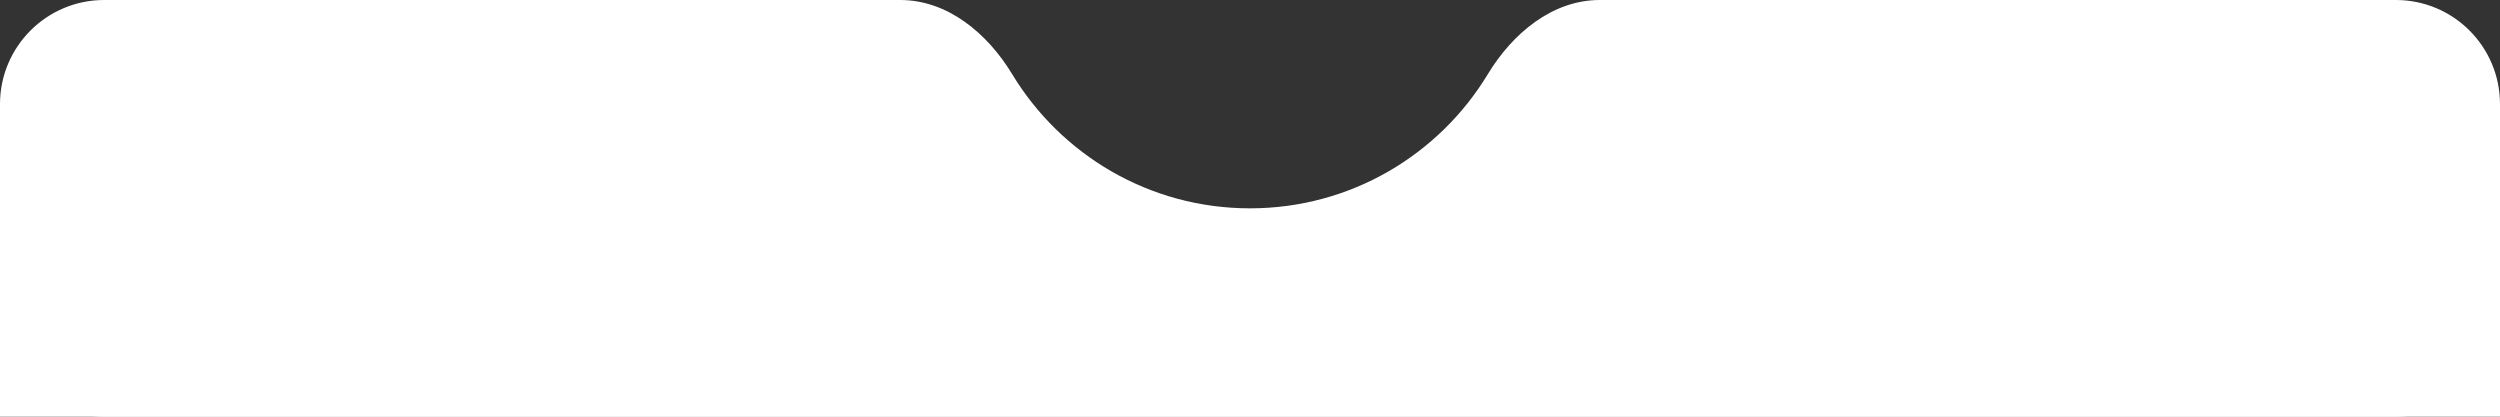 <svg width="360" height="60" viewBox="0 0 360 60" fill="none" xmlns="http://www.w3.org/2000/svg">
<rect x="0" y="0" width="360" height="60" fill="#333333" stroke="none"/>
<path d="M145.754 10.681C142.21 4.825 136.476 0 129.632 0H15C6.716 0 0 6.716 0 15V45C0 53.284 6.716 60 15 60H345C353.284 60 360 53.284 360 45V15C360 6.716 353.284 0 345 0H230.368C223.524 0 217.79 4.825 214.246 10.681C207.238 22.26 194.523 30 180 30C165.477 30 152.762 22.26 145.754 10.681Z" fill="white"/>
<path d="M0 38H360V60H0V38Z" fill="white"/>
</svg>
